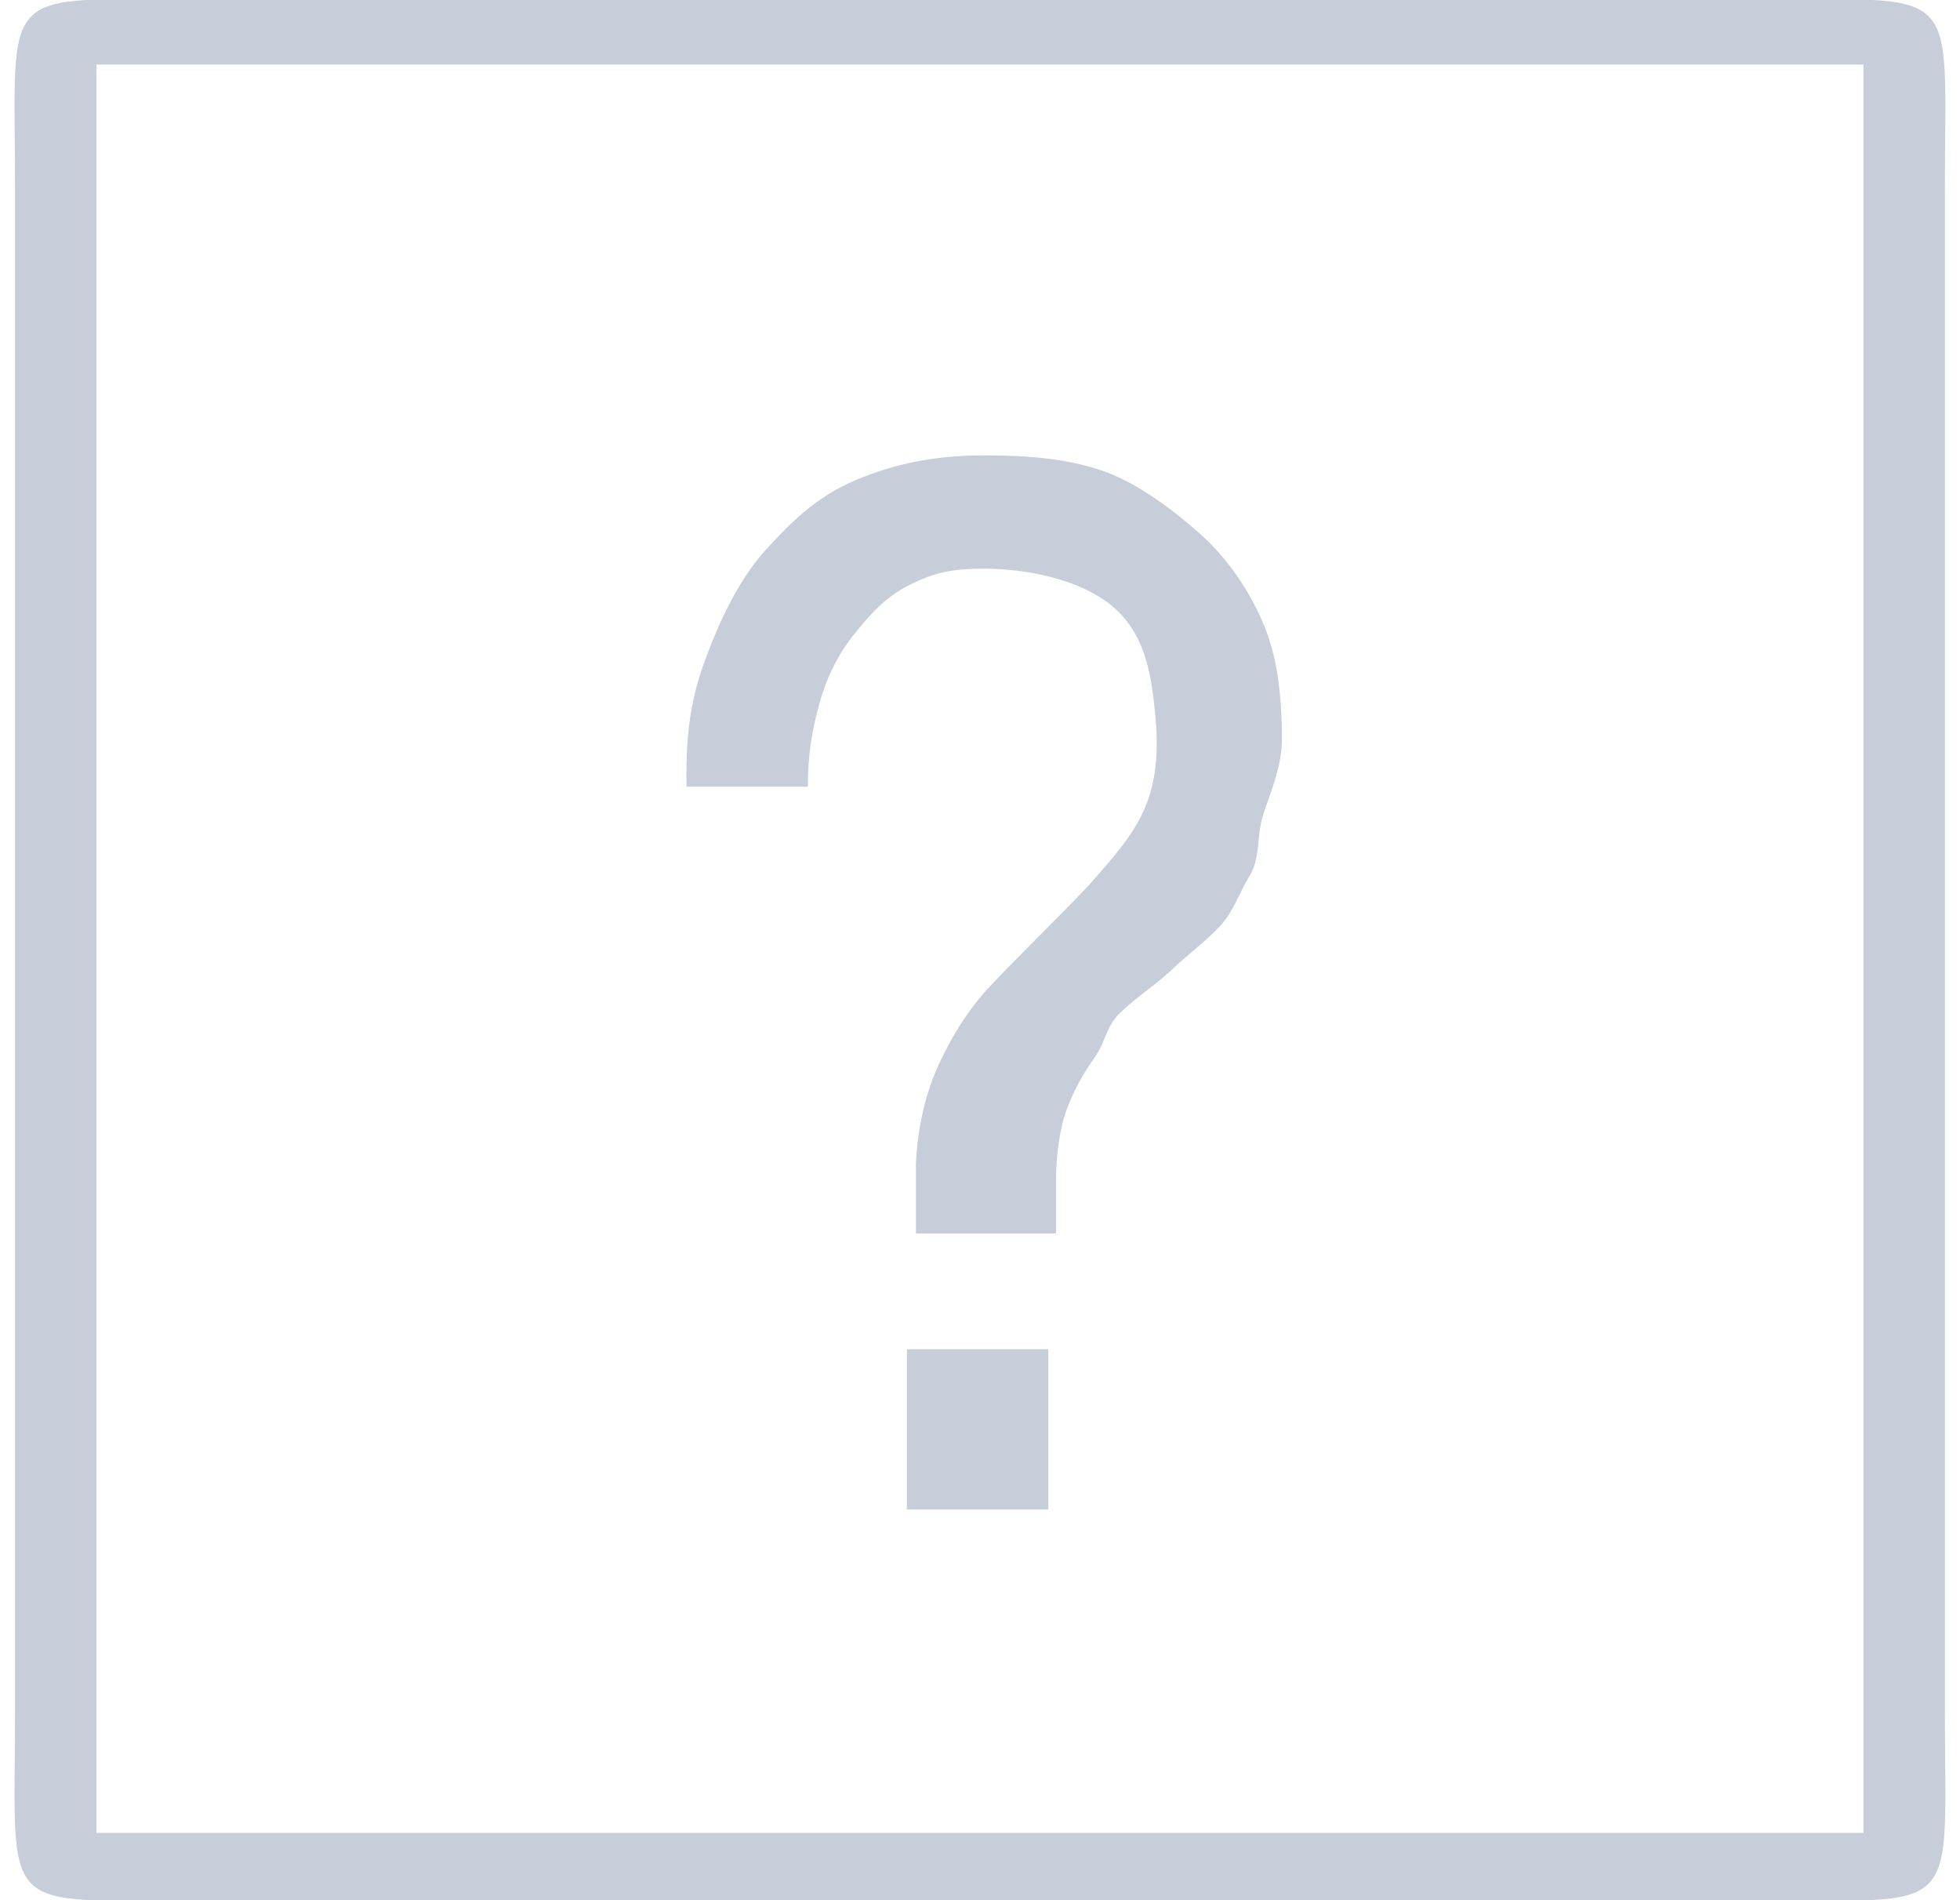 <svg xmlns="http://www.w3.org/2000/svg" xmlns:xlink="http://www.w3.org/1999/xlink" preserveAspectRatio="xMidYMid" width="24.375" height="23.625" viewBox="0 0 24.375 23.625">
  <defs>
    <style>
      .cls-1 {
        fill: #c7cdd9;
        fill-rule: evenodd;
      }
    </style>
  </defs>
  <path d="M24.187,21.264 C24.187,23.874 24.438,23.627 21.787,23.627 L2.587,23.627 C-0.064,23.627 0.187,23.874 0.187,21.264 L0.187,2.360 C0.187,-0.250 -0.064,-0.003 2.587,-0.003 L21.787,-0.003 C24.438,-0.003 24.187,-0.250 24.187,2.360 L24.187,21.264 ZM23.174,0.803 L1.199,0.803 L1.199,22.790 L23.174,22.790 L23.174,0.803 ZM9.515,6.846 C9.849,6.478 10.162,6.172 10.645,5.968 C11.129,5.764 11.637,5.662 12.236,5.662 C12.777,5.662 13.269,5.701 13.712,5.854 C14.156,6.007 14.613,6.359 14.936,6.648 C15.258,6.937 15.529,7.328 15.708,7.746 C15.886,8.166 15.942,8.647 15.942,9.190 C15.942,9.542 15.795,9.856 15.709,10.133 C15.622,10.411 15.679,10.663 15.541,10.889 C15.402,11.116 15.348,11.325 15.170,11.518 C14.991,11.710 14.735,11.897 14.551,12.078 C14.367,12.248 14.104,12.421 13.926,12.597 C13.747,12.772 13.752,12.959 13.608,13.157 C13.464,13.356 13.349,13.571 13.263,13.803 C13.177,14.035 13.133,14.381 13.133,14.675 L13.133,15.337 L11.391,15.337 L11.391,14.457 C11.414,13.981 11.524,13.560 11.679,13.226 C11.835,12.892 12.008,12.611 12.233,12.350 C12.449,12.099 13.371,11.203 13.594,10.948 C14.104,10.365 14.432,9.989 14.380,9.055 C14.334,8.432 14.259,7.945 13.896,7.594 C13.534,7.243 12.857,7.071 12.236,7.071 C11.821,7.071 11.614,7.124 11.315,7.271 C11.015,7.419 10.827,7.633 10.626,7.882 C10.424,8.132 10.277,8.426 10.185,8.766 C10.093,9.105 10.047,9.386 10.047,9.782 L8.538,9.782 C8.527,9.204 8.573,8.755 8.751,8.256 C8.930,7.758 9.181,7.214 9.515,6.846 ZM13.037,18.768 L11.278,18.768 L11.278,16.776 L13.037,16.776 L13.037,18.768 Z" class="cls-1"/>
</svg>
